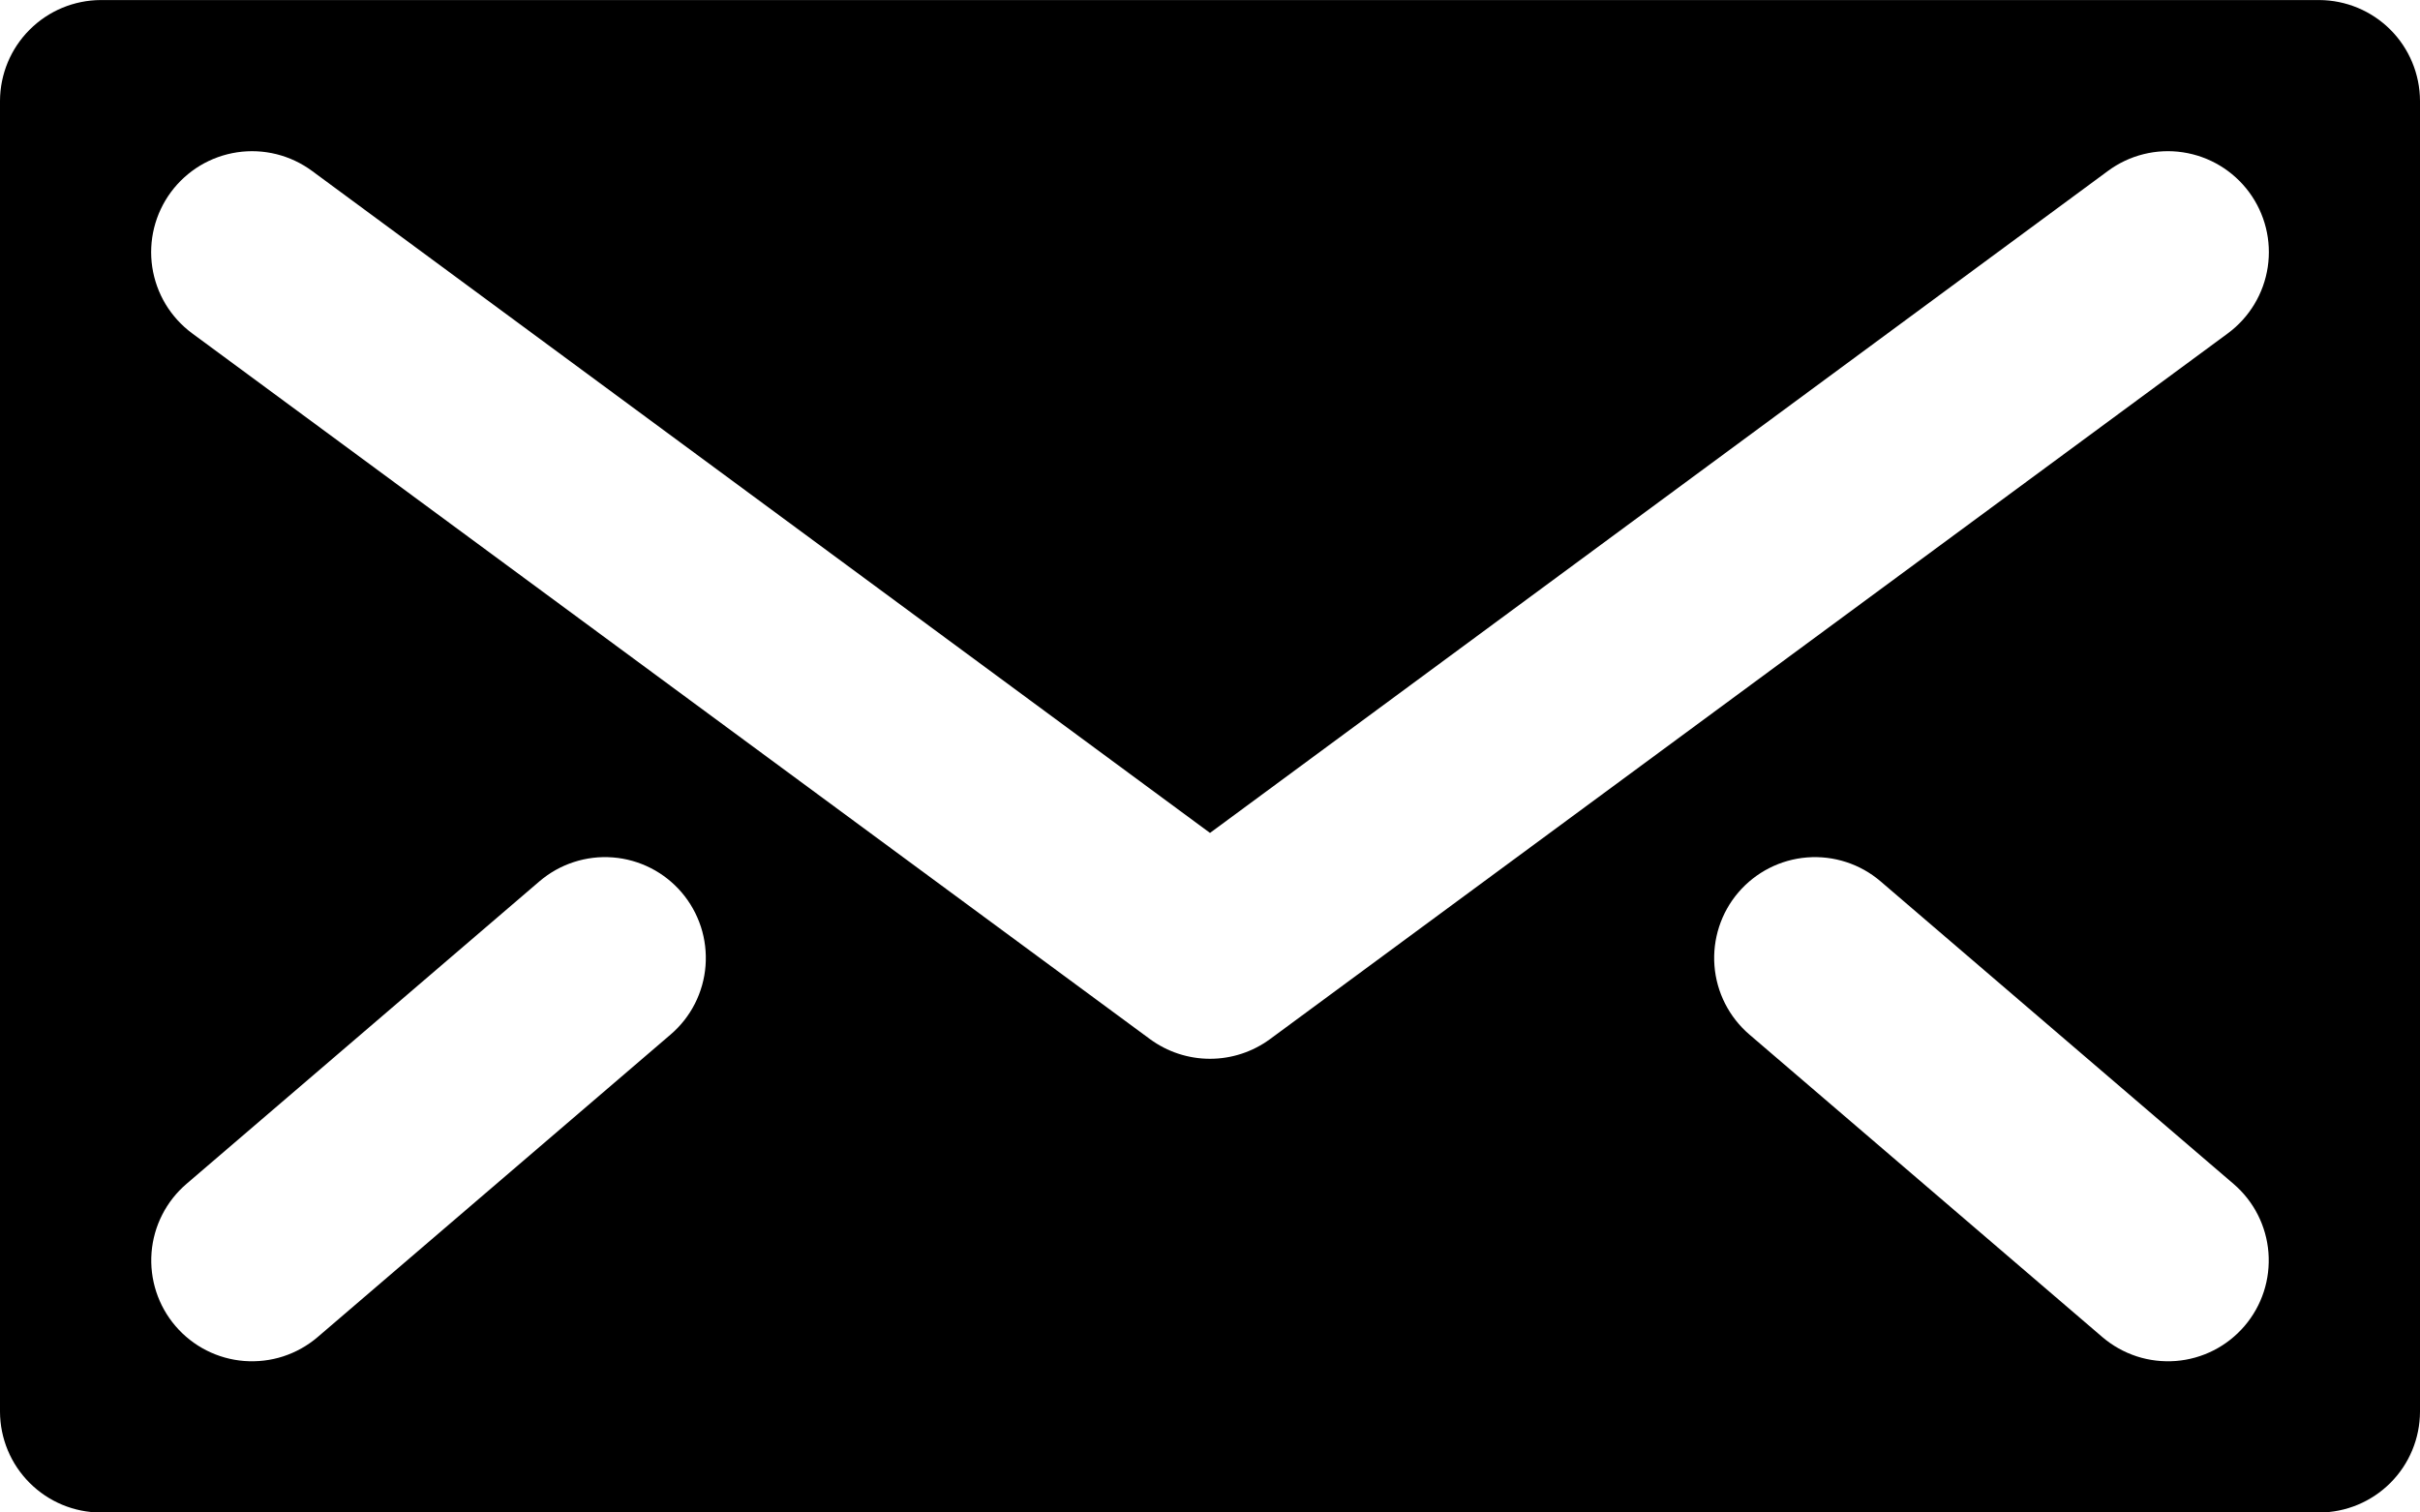 <svg width="48" height="30" viewBox="0 0 48 30" fill="none" xmlns="http://www.w3.org/2000/svg">
<g clip-path="url(#clip0_6013_51750)">
<path d="M46 0.001H2C1.47 0.003 0.962 0.214 0.588 0.589C0.213 0.963 0.002 1.471 0 2.001L0 28.001C0.002 28.531 0.213 29.039 0.588 29.413C0.962 29.788 1.47 29.999 2 30.001H46C46.53 29.999 47.038 29.788 47.413 29.413C47.787 29.039 47.998 28.531 48 28.001V2.001C47.998 1.471 47.787 0.963 47.413 0.589C47.038 0.214 46.53 0.003 46 0.001ZM13.3 20.521L6.3 26.521C6.1 26.692 5.869 26.821 5.619 26.903C5.37 26.984 5.106 27.015 4.844 26.995C4.583 26.975 4.327 26.903 4.093 26.784C3.859 26.665 3.651 26.501 3.48 26.301C3.135 25.898 2.965 25.374 3.006 24.845C3.047 24.317 3.297 23.826 3.7 23.481L10.7 17.481C10.9 17.31 11.131 17.18 11.381 17.099C11.63 17.018 11.894 16.986 12.156 17.007C12.417 17.027 12.673 17.099 12.907 17.218C13.141 17.337 13.349 17.501 13.52 17.701C13.691 17.901 13.82 18.132 13.902 18.382C13.983 18.631 14.014 18.895 13.994 19.157C13.974 19.418 13.902 19.674 13.783 19.908C13.664 20.142 13.5 20.35 13.3 20.521ZM44.52 26.301C44.349 26.501 44.141 26.665 43.907 26.784C43.673 26.903 43.417 26.975 43.156 26.995C42.894 27.015 42.63 26.984 42.381 26.903C42.131 26.821 41.9 26.692 41.7 26.521L34.7 20.521C34.297 20.176 34.047 19.685 34.006 19.157C33.965 18.628 34.135 18.104 34.48 17.701C34.825 17.298 35.316 17.048 35.844 17.007C36.373 16.966 36.897 17.136 37.3 17.481L44.3 23.481C44.5 23.652 44.664 23.86 44.783 24.094C44.902 24.328 44.974 24.584 44.994 24.845C45.014 25.107 44.983 25.371 44.902 25.62C44.821 25.87 44.691 26.101 44.52 26.301ZM44.19 6.611L25.19 20.611C24.845 20.864 24.428 21.001 24 21.001C23.572 21.001 23.155 20.864 22.81 20.611L3.81 6.611C3.599 6.455 3.42 6.258 3.284 6.033C3.149 5.808 3.059 5.558 3.02 5.298C2.981 5.038 2.994 4.773 3.057 4.518C3.121 4.263 3.234 4.022 3.39 3.811C3.546 3.6 3.743 3.421 3.968 3.285C4.193 3.15 4.443 3.06 4.703 3.021C4.963 2.982 5.228 2.995 5.483 3.058C5.738 3.122 5.979 3.235 6.19 3.391L24 16.521L41.81 3.391C42.237 3.075 42.772 2.942 43.297 3.021C43.822 3.1 44.294 3.384 44.61 3.811C44.926 4.238 45.059 4.773 44.98 5.298C44.901 5.823 44.617 6.295 44.19 6.611Z" fill="black"/>
</g>
<defs>
<clipPath id="clip0_6013_51750">
<rect width="48" height="30" fill="white" transform="translate(0 0.001)"/>
</clipPath>
</defs>
</svg>

